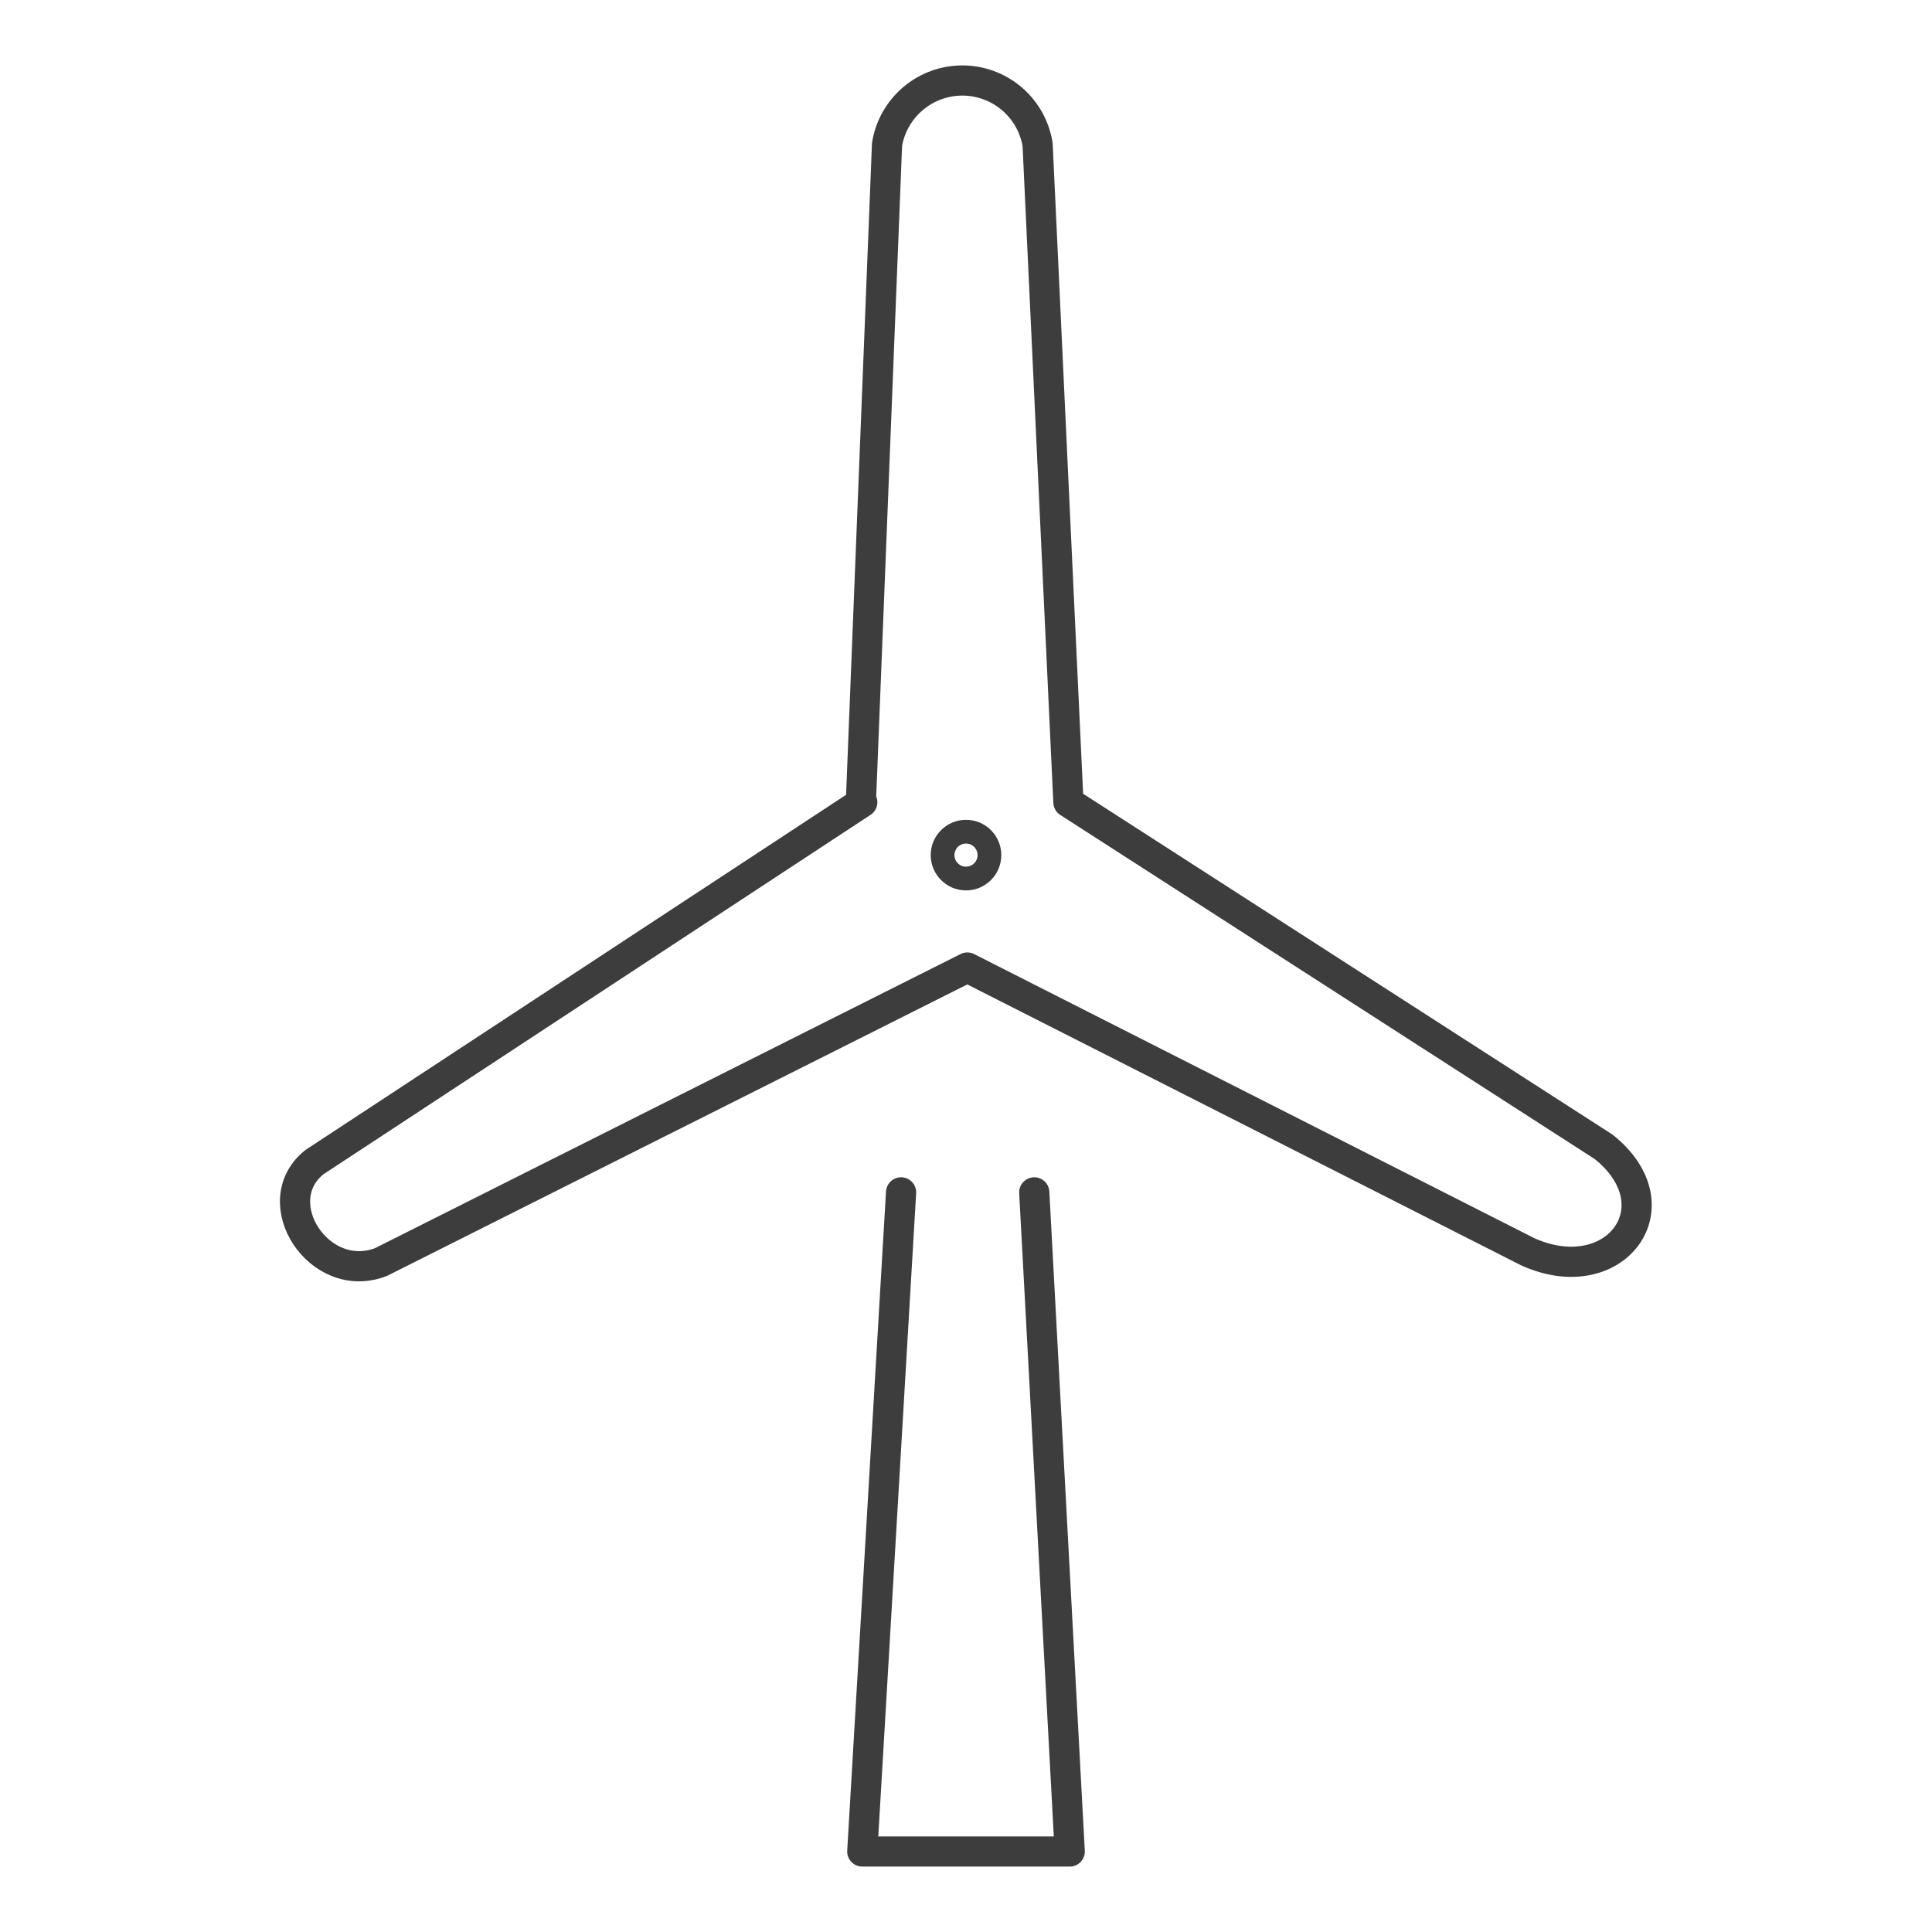 <svg width="48" height="48" viewBox="0 0 48 48" fill="none" xmlns="http://www.w3.org/2000/svg">
<path d="M21.423 19.931L7.807 28.876C6.577 29.873 7.94 31.952 9.47 31.353L24.033 24.038L37.965 31.104C40.127 32.068 41.69 29.973 39.844 28.494L26.544 19.931L25.779 3.589C25.706 3.145 25.478 2.742 25.136 2.451C24.793 2.16 24.358 2 23.909 2C23.459 2 23.024 2.16 22.682 2.451C22.339 2.742 22.111 3.145 22.038 3.589L21.39 19.898" stroke="#3D3D3D" stroke-width="0.75" stroke-linecap="round" stroke-linejoin="round"/>
<path d="M22.387 29.624L21.423 46H26.577L25.696 29.624" stroke="#3D3D3D" stroke-width="0.75" stroke-linecap="round" stroke-linejoin="round"/>
<path d="M24 21.827C24.322 21.827 24.582 21.566 24.582 21.245C24.582 20.924 24.322 20.663 24 20.663C23.679 20.663 23.418 20.924 23.418 21.245C23.418 21.566 23.679 21.827 24 21.827Z" stroke="#3D3D3D" stroke-width="0.59" stroke-miterlimit="10"/>
</svg>
